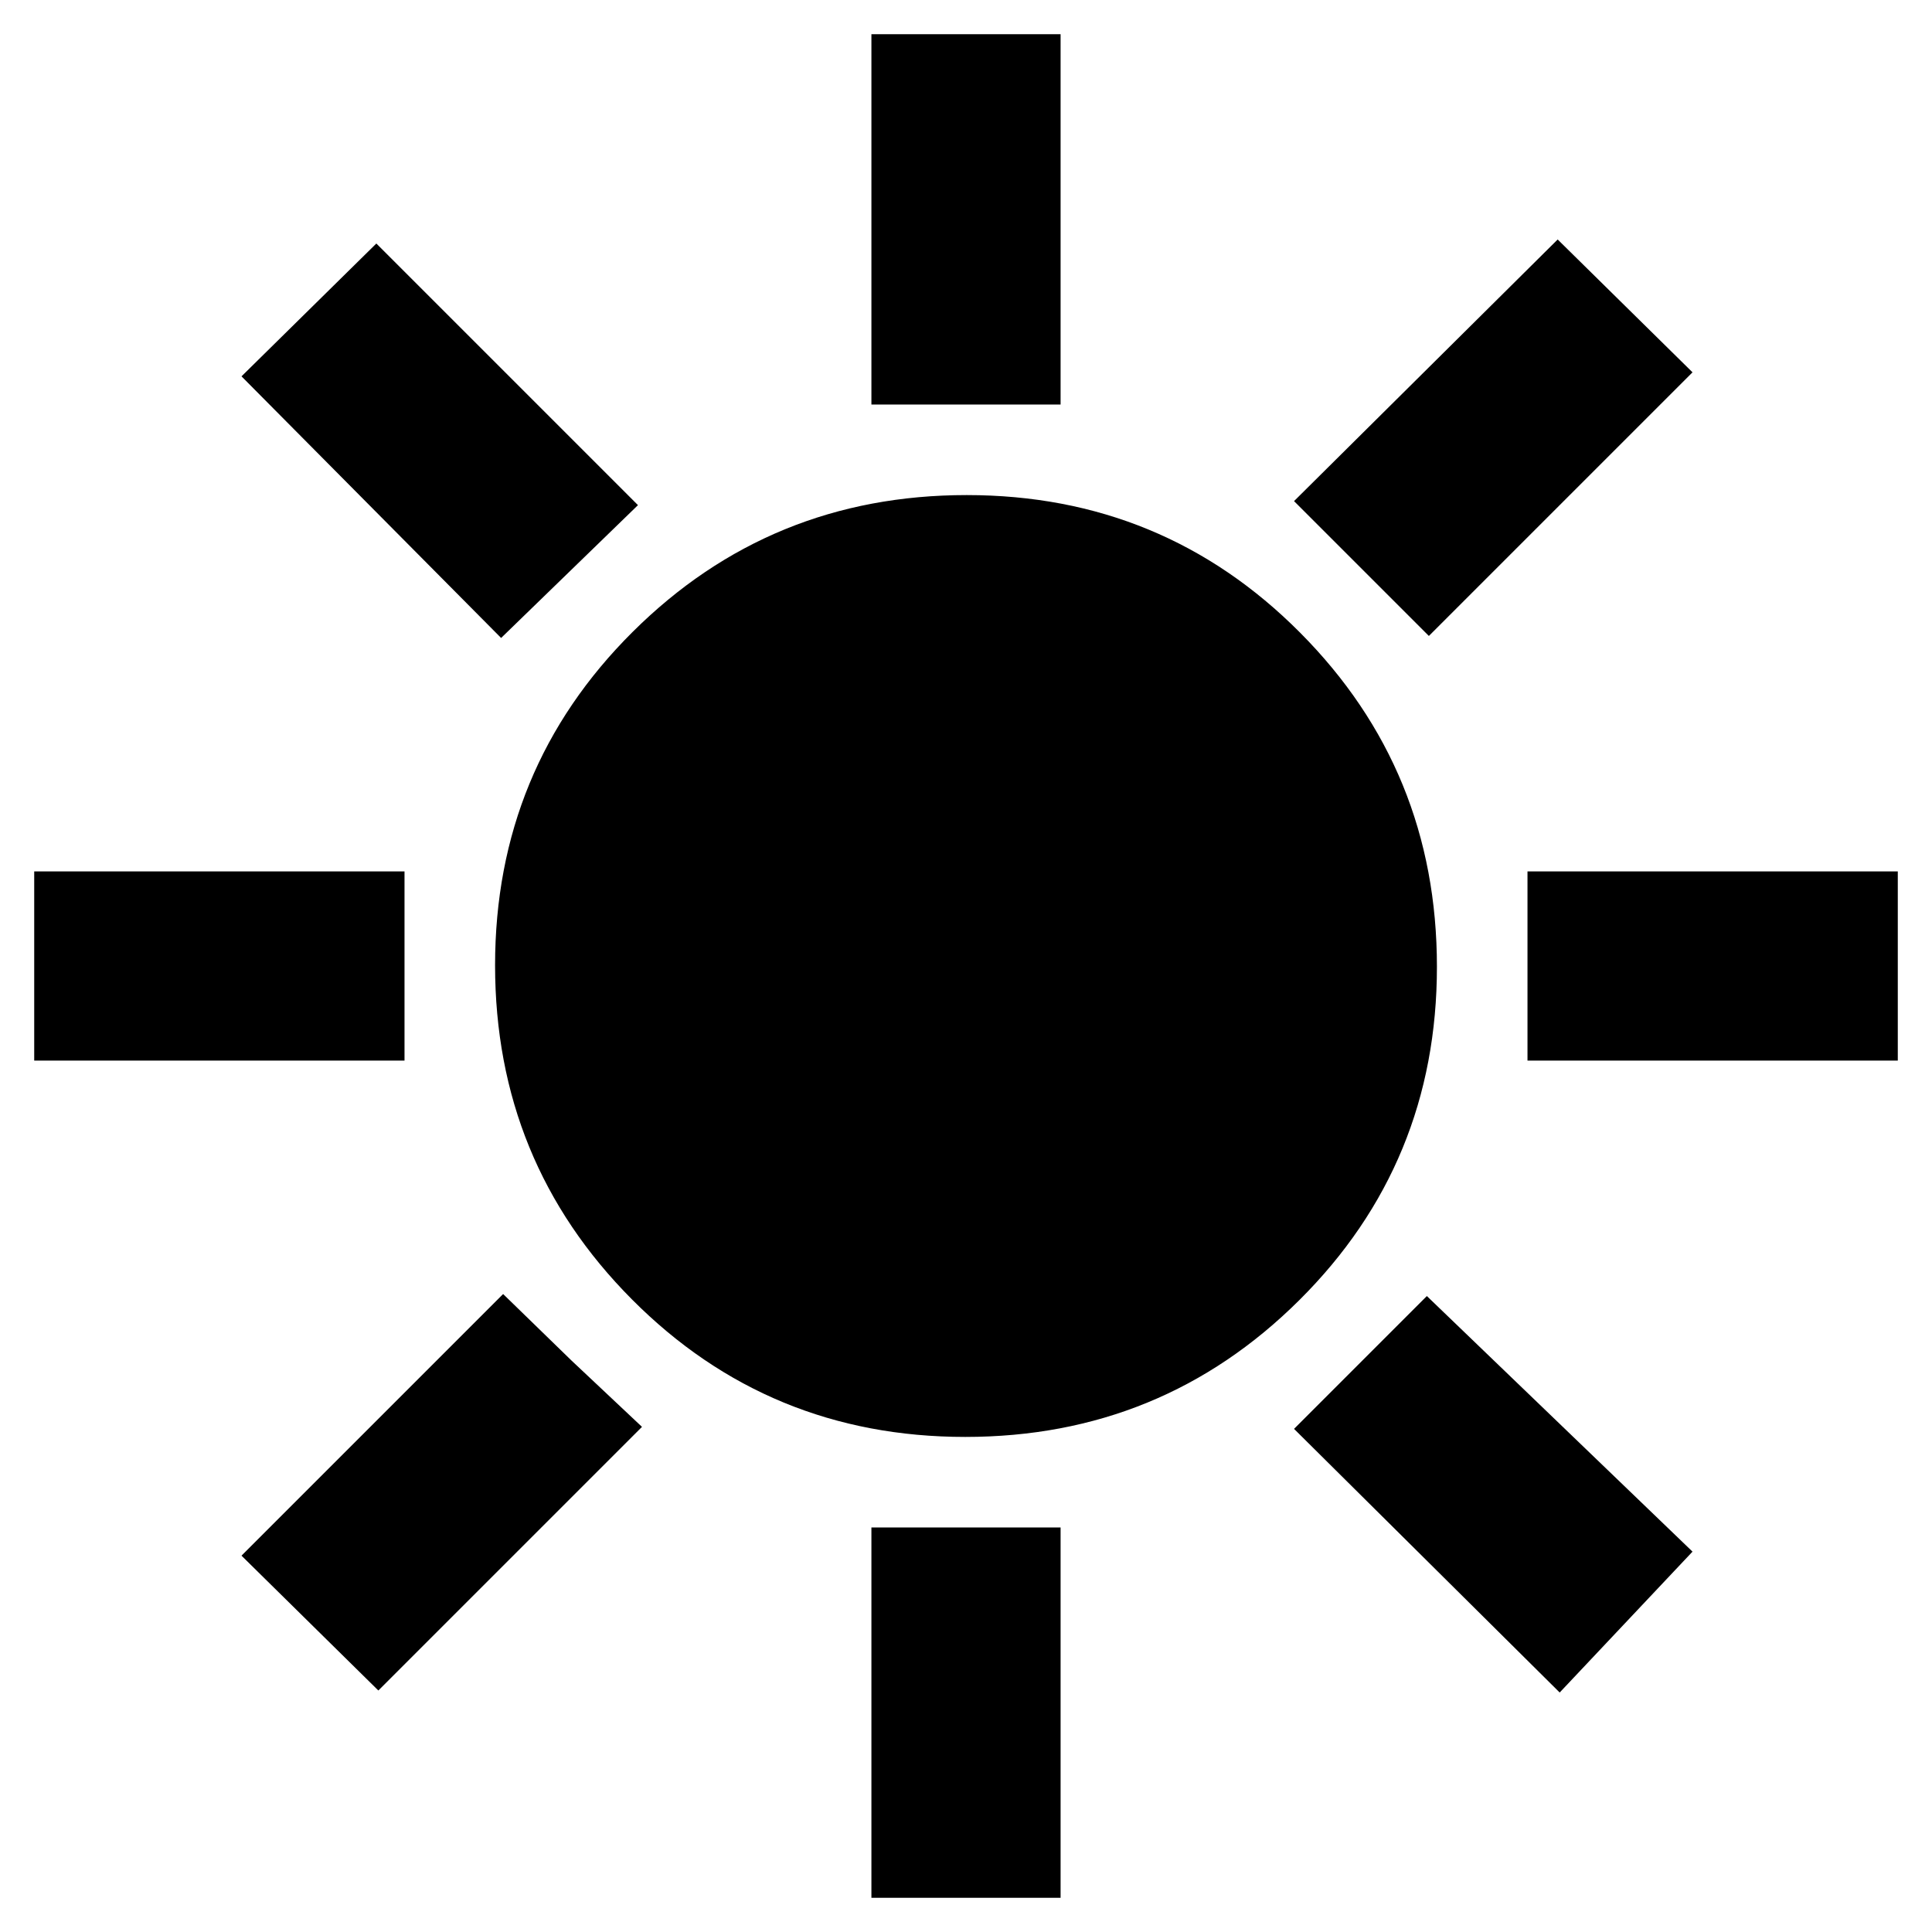 <svg xmlns="http://www.w3.org/2000/svg" height="48" viewBox="0 -960 960 960" width="48"><path d="M433-759v-184h94v184h-94Zm277 115-67-67 131-130 67 66-131 131Zm49 211v-94h184v94H759ZM433-17v-184h94v184h-94ZM249-643 120-773l67-66 130 130-68 66Zm526 524L643-250l66-66 132 127-66 70ZM17-433v-94h184v94H17Zm171 313-68-67 130-130 34 33.07L319-251 188-120Zm291.65-126Q382-246 314-314.35q-68-68.36-68-166Q246-578 314.35-646q68.36-68 166-68Q578-714 646-645.65q68 68.36 68 166Q714-382 645.65-314q-68.36 68-166 68Z"/></svg>